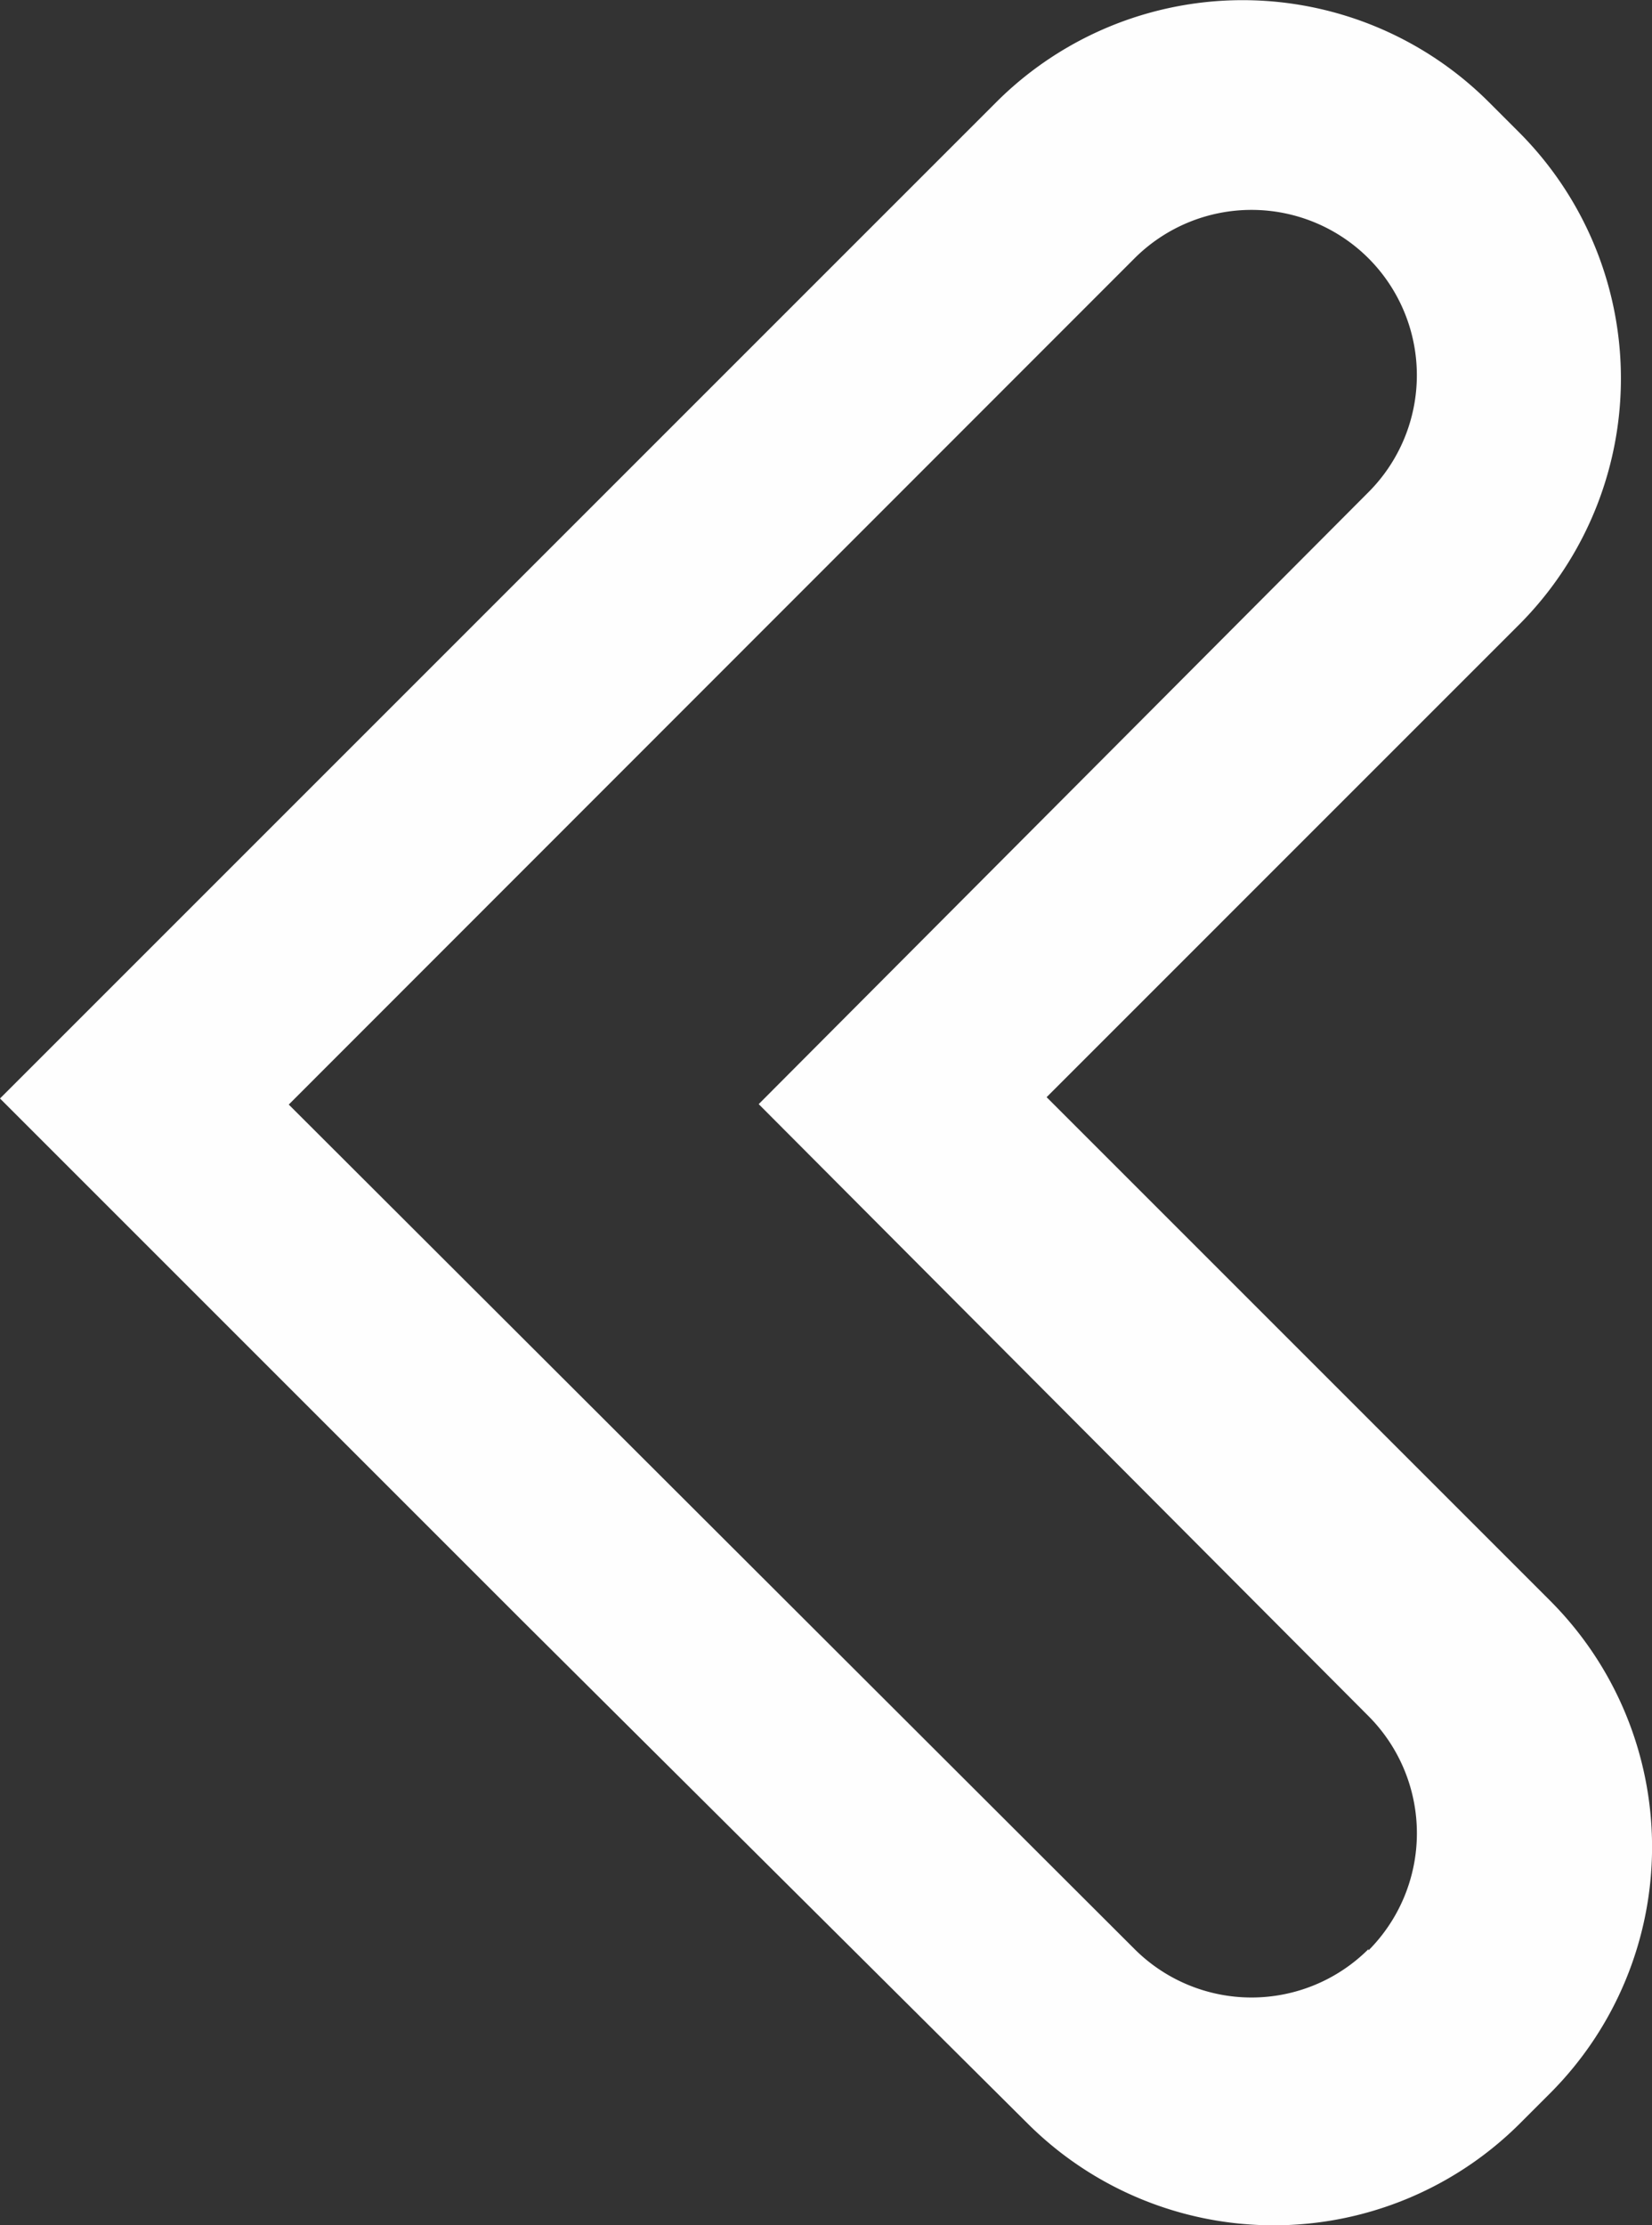 <svg id="Layer_1" data-name="Layer 1" xmlns="http://www.w3.org/2000/svg" viewBox="0 0 37.93 51.09"><rect x="0" y="0" width="37.93" height="51.09" fill="#333333" stroke="none"/><defs><style>.cls-1{fill:#fefefe;}</style></defs><path class="cls-1" d="M43.06,42.06,31.5,30.5,42.34,19.66a8,8,0,0,0,0-11.32l-.68-.68a8,8,0,0,0-11.32,0L7.47,30.53l12,12,0,0L31.06,54.06a8,8,0,0,0,11.31,0l.69-.69A8,8,0,0,0,43.06,42.06Zm-4.17,8a3.8,3.8,0,0,1-5.37,0L14.1,30.67h0L33.52,11.24a3.8,3.8,0,0,1,5.37,0h0a3.8,3.8,0,0,1,0,5.37l-14,14.05L38.89,44.71A3.81,3.81,0,0,1,38.89,50.09Z" transform="translate(-7.47 -5.31)"/></svg>